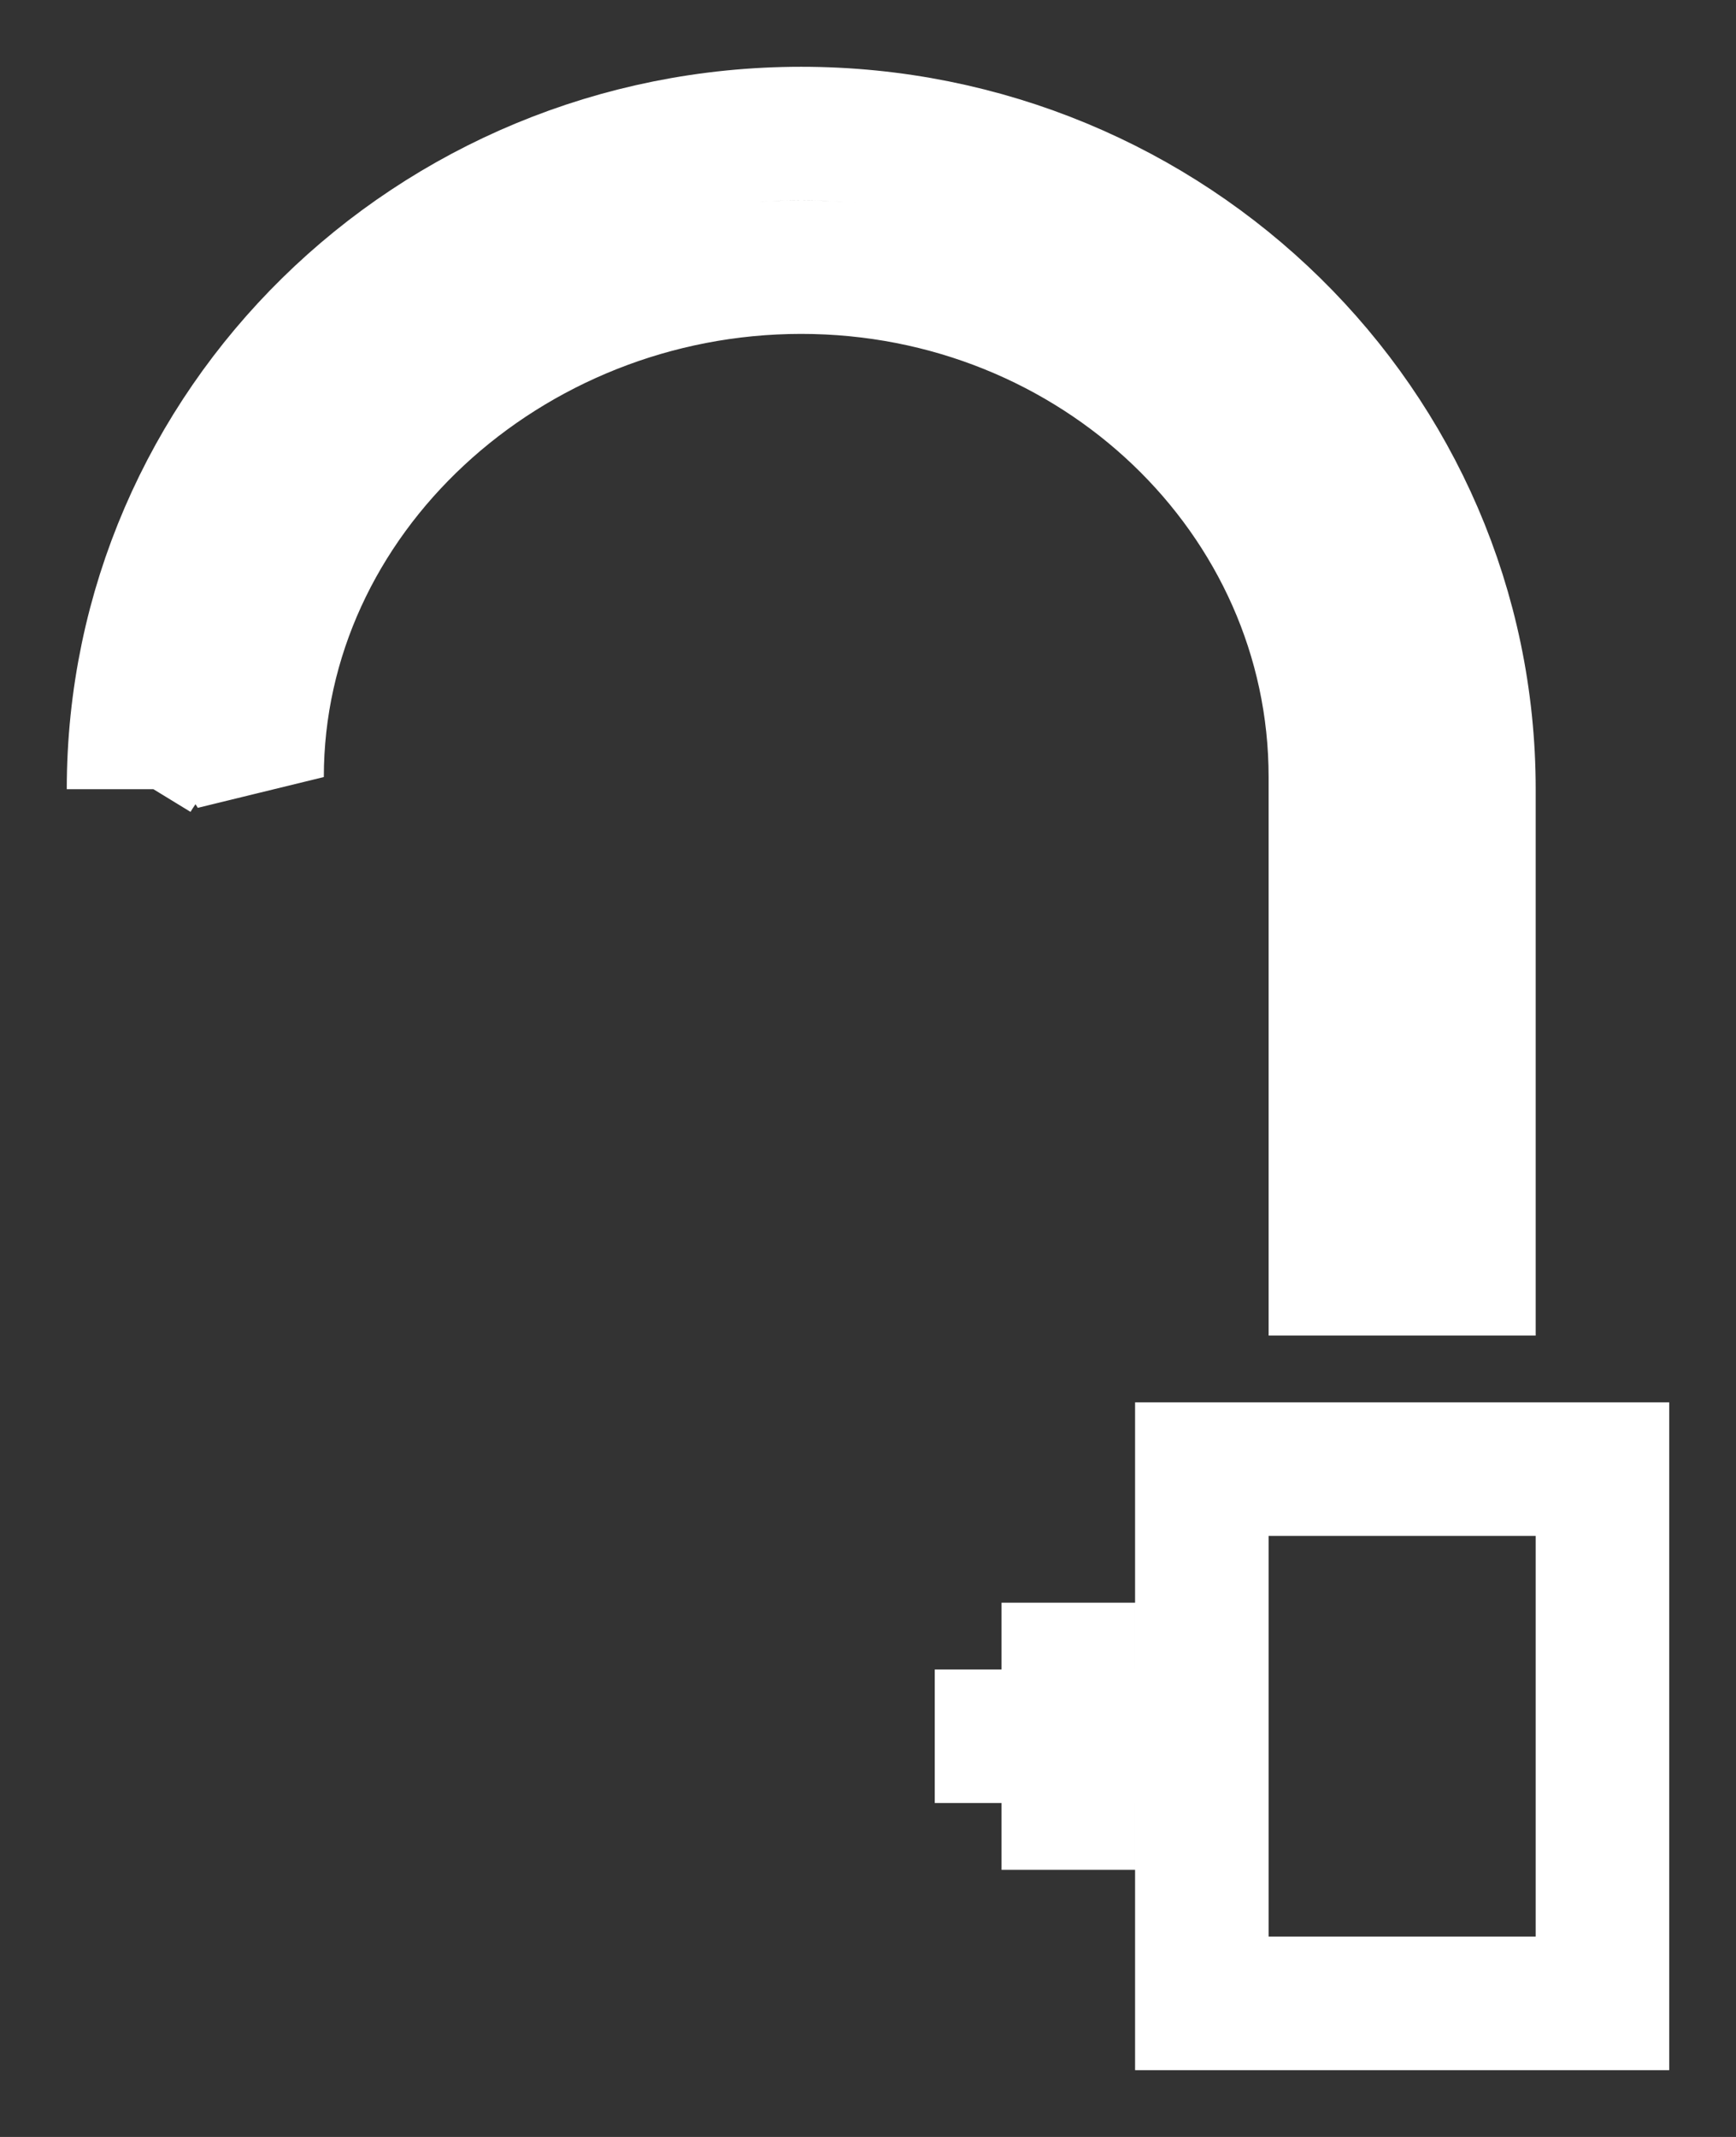 <svg width="13" height="16" viewBox="0 0 13 16" fill="none" xmlns="http://www.w3.org/2000/svg">
<rect x="0" y="0" width="13" height="16" fill="#333333" stroke="none"/>
<path d="M7 13H9M8 14V12M11 10V5.909C11 3.198 8.761 1 6 1C3.239 1 1 3.198 1 5.909M10 10V5.818C10 3.709 8.209 2 6 2C3.791 2 1.925 3.709 1.925 5.818C1.925 5.818 1.5 5 1 5.818M9 11H12V15H9V11Z" stroke="white"/>
</svg>
